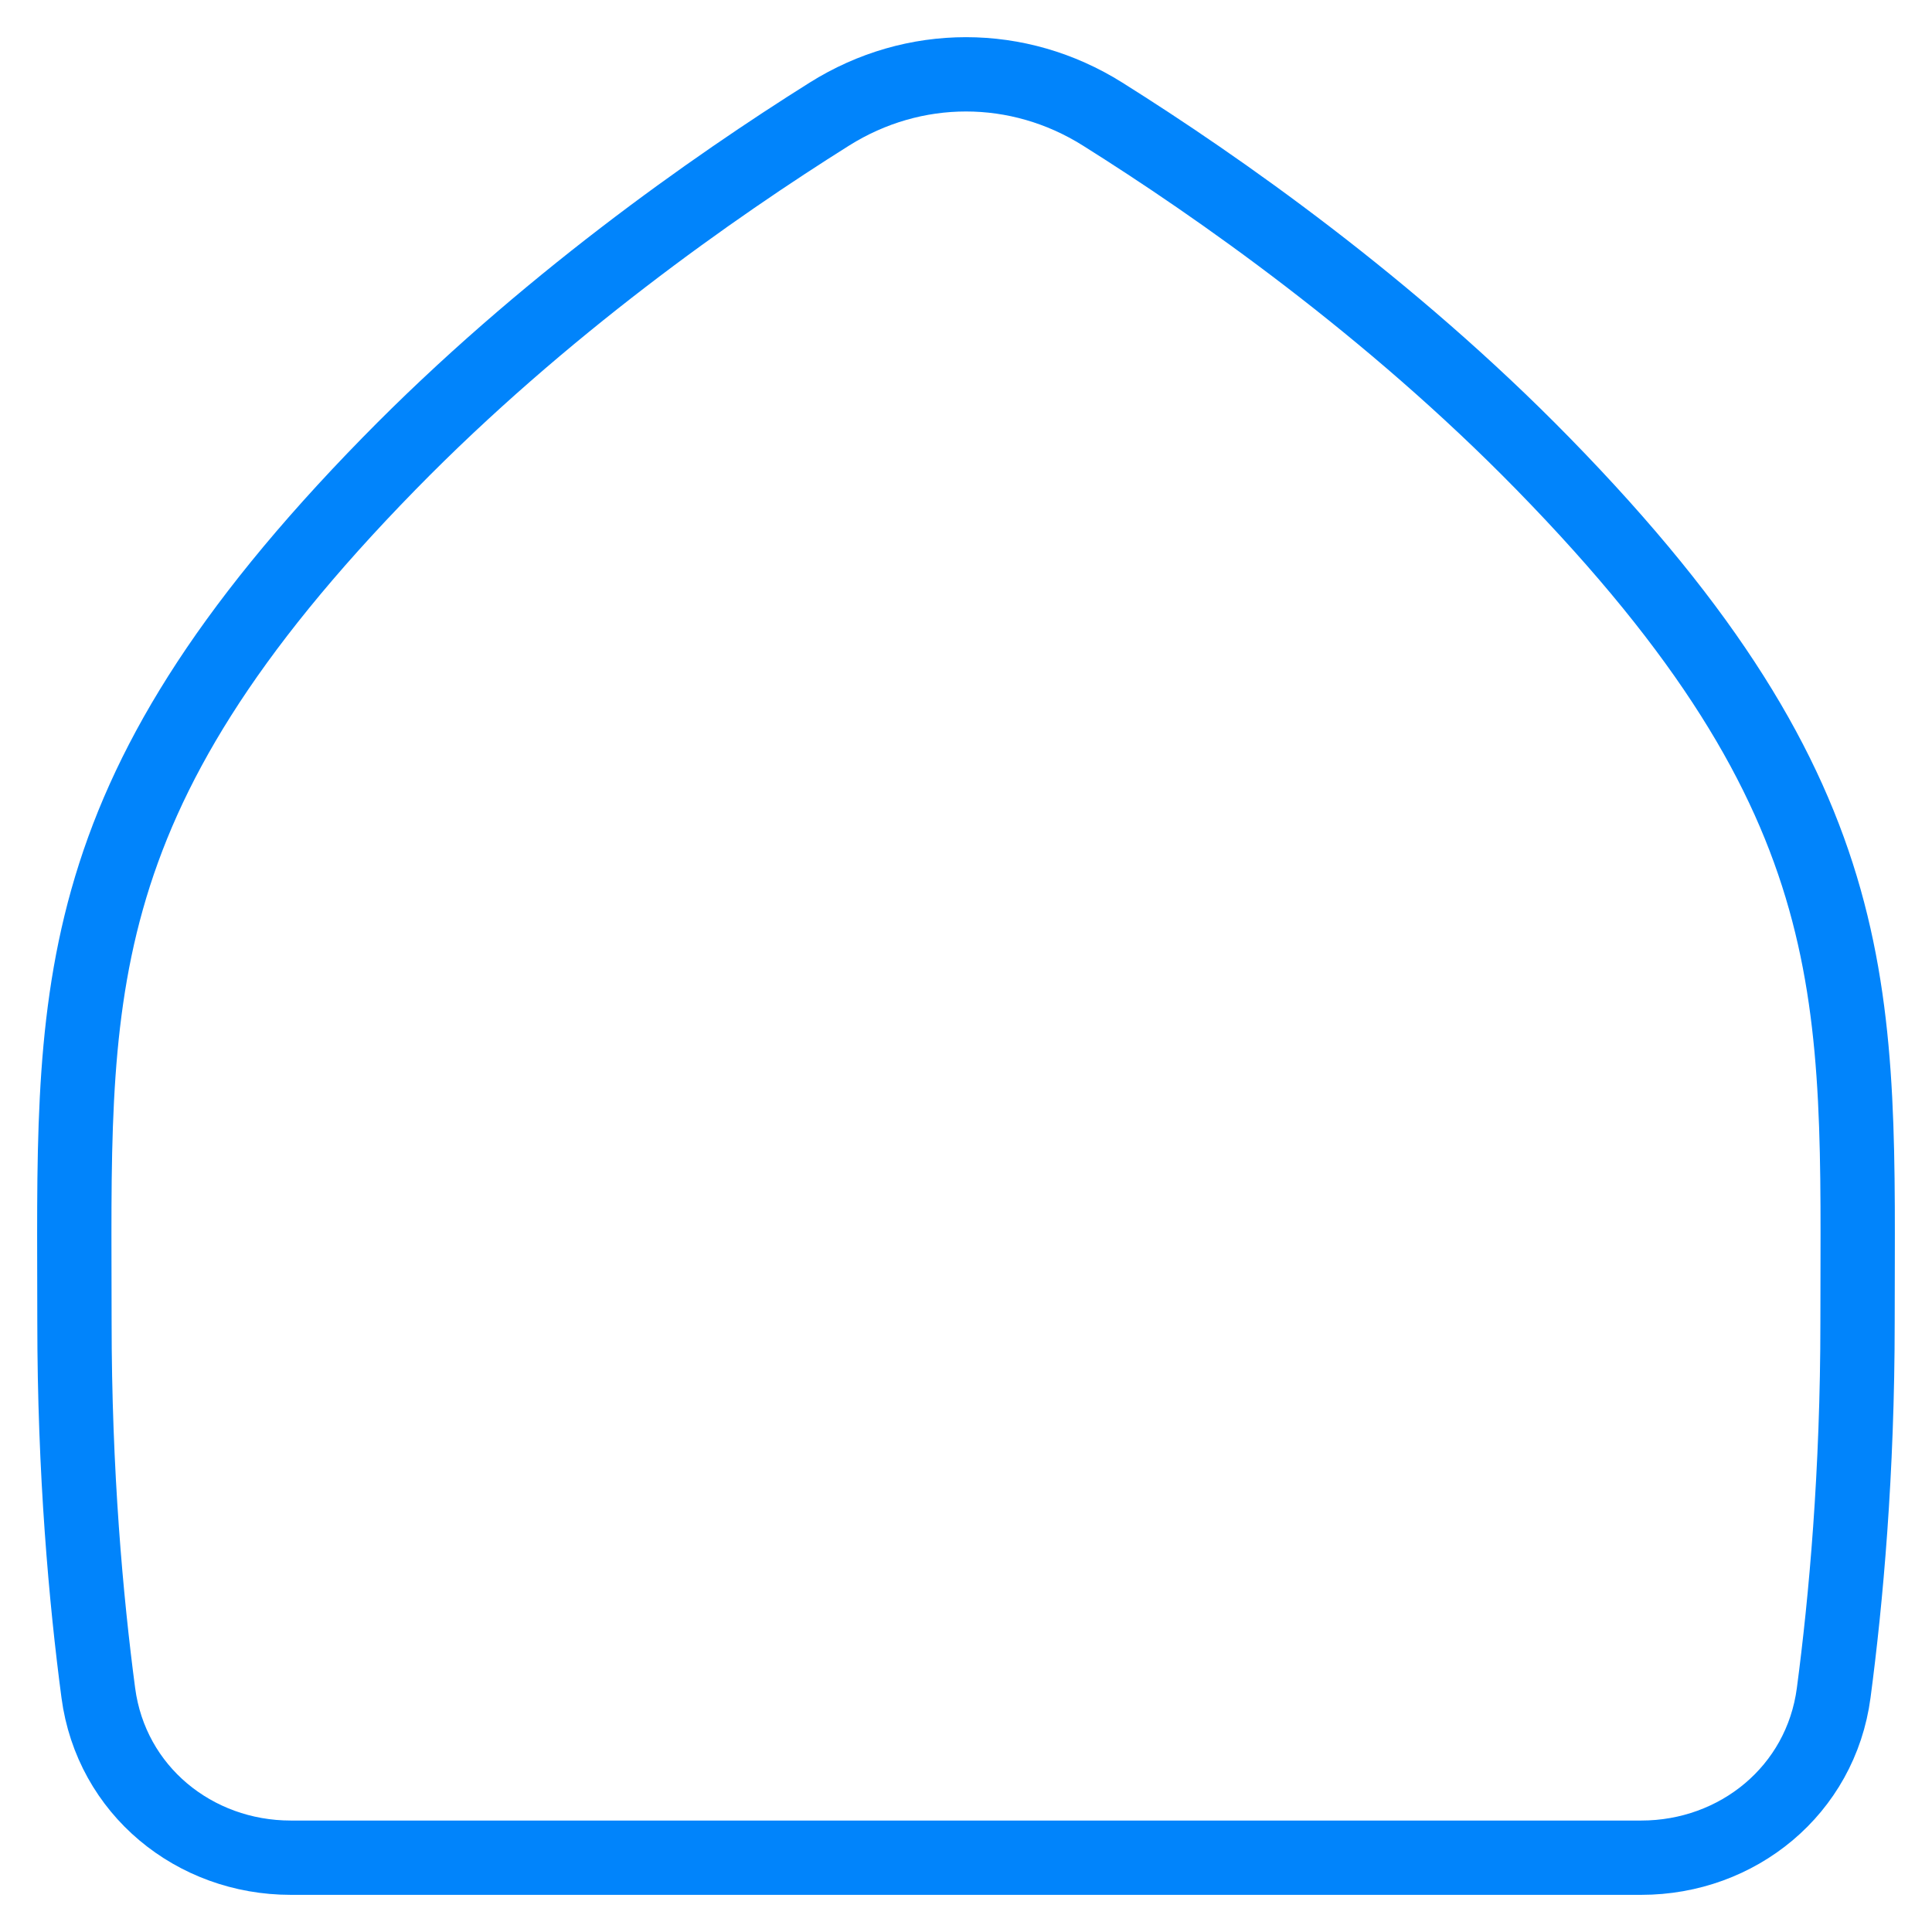 <svg width="26" height="26" viewBox="0 0 26 26" fill="none" xmlns="http://www.w3.org/2000/svg">
<path d="M22.088 25C23.383 25 24.503 24.095 24.677 22.782C24.842 21.535 24.998 19.819 24.998 17.784C24.998 13.454 25.235 10.811 20.763 6.238C18.701 4.129 16.397 2.514 14.838 1.535C13.703 0.822 12.297 0.822 11.162 1.535C9.603 2.514 7.299 4.129 5.237 6.238C0.764 10.811 1.002 13.454 1.002 17.784C1.002 19.819 1.158 21.535 1.323 22.782C1.497 24.095 2.617 25 3.912 25H22.088Z" stroke="#0184FB" strokeWidth="1.65" strokeLinecap="round" strokeLinejoin="round"/>
</svg>
